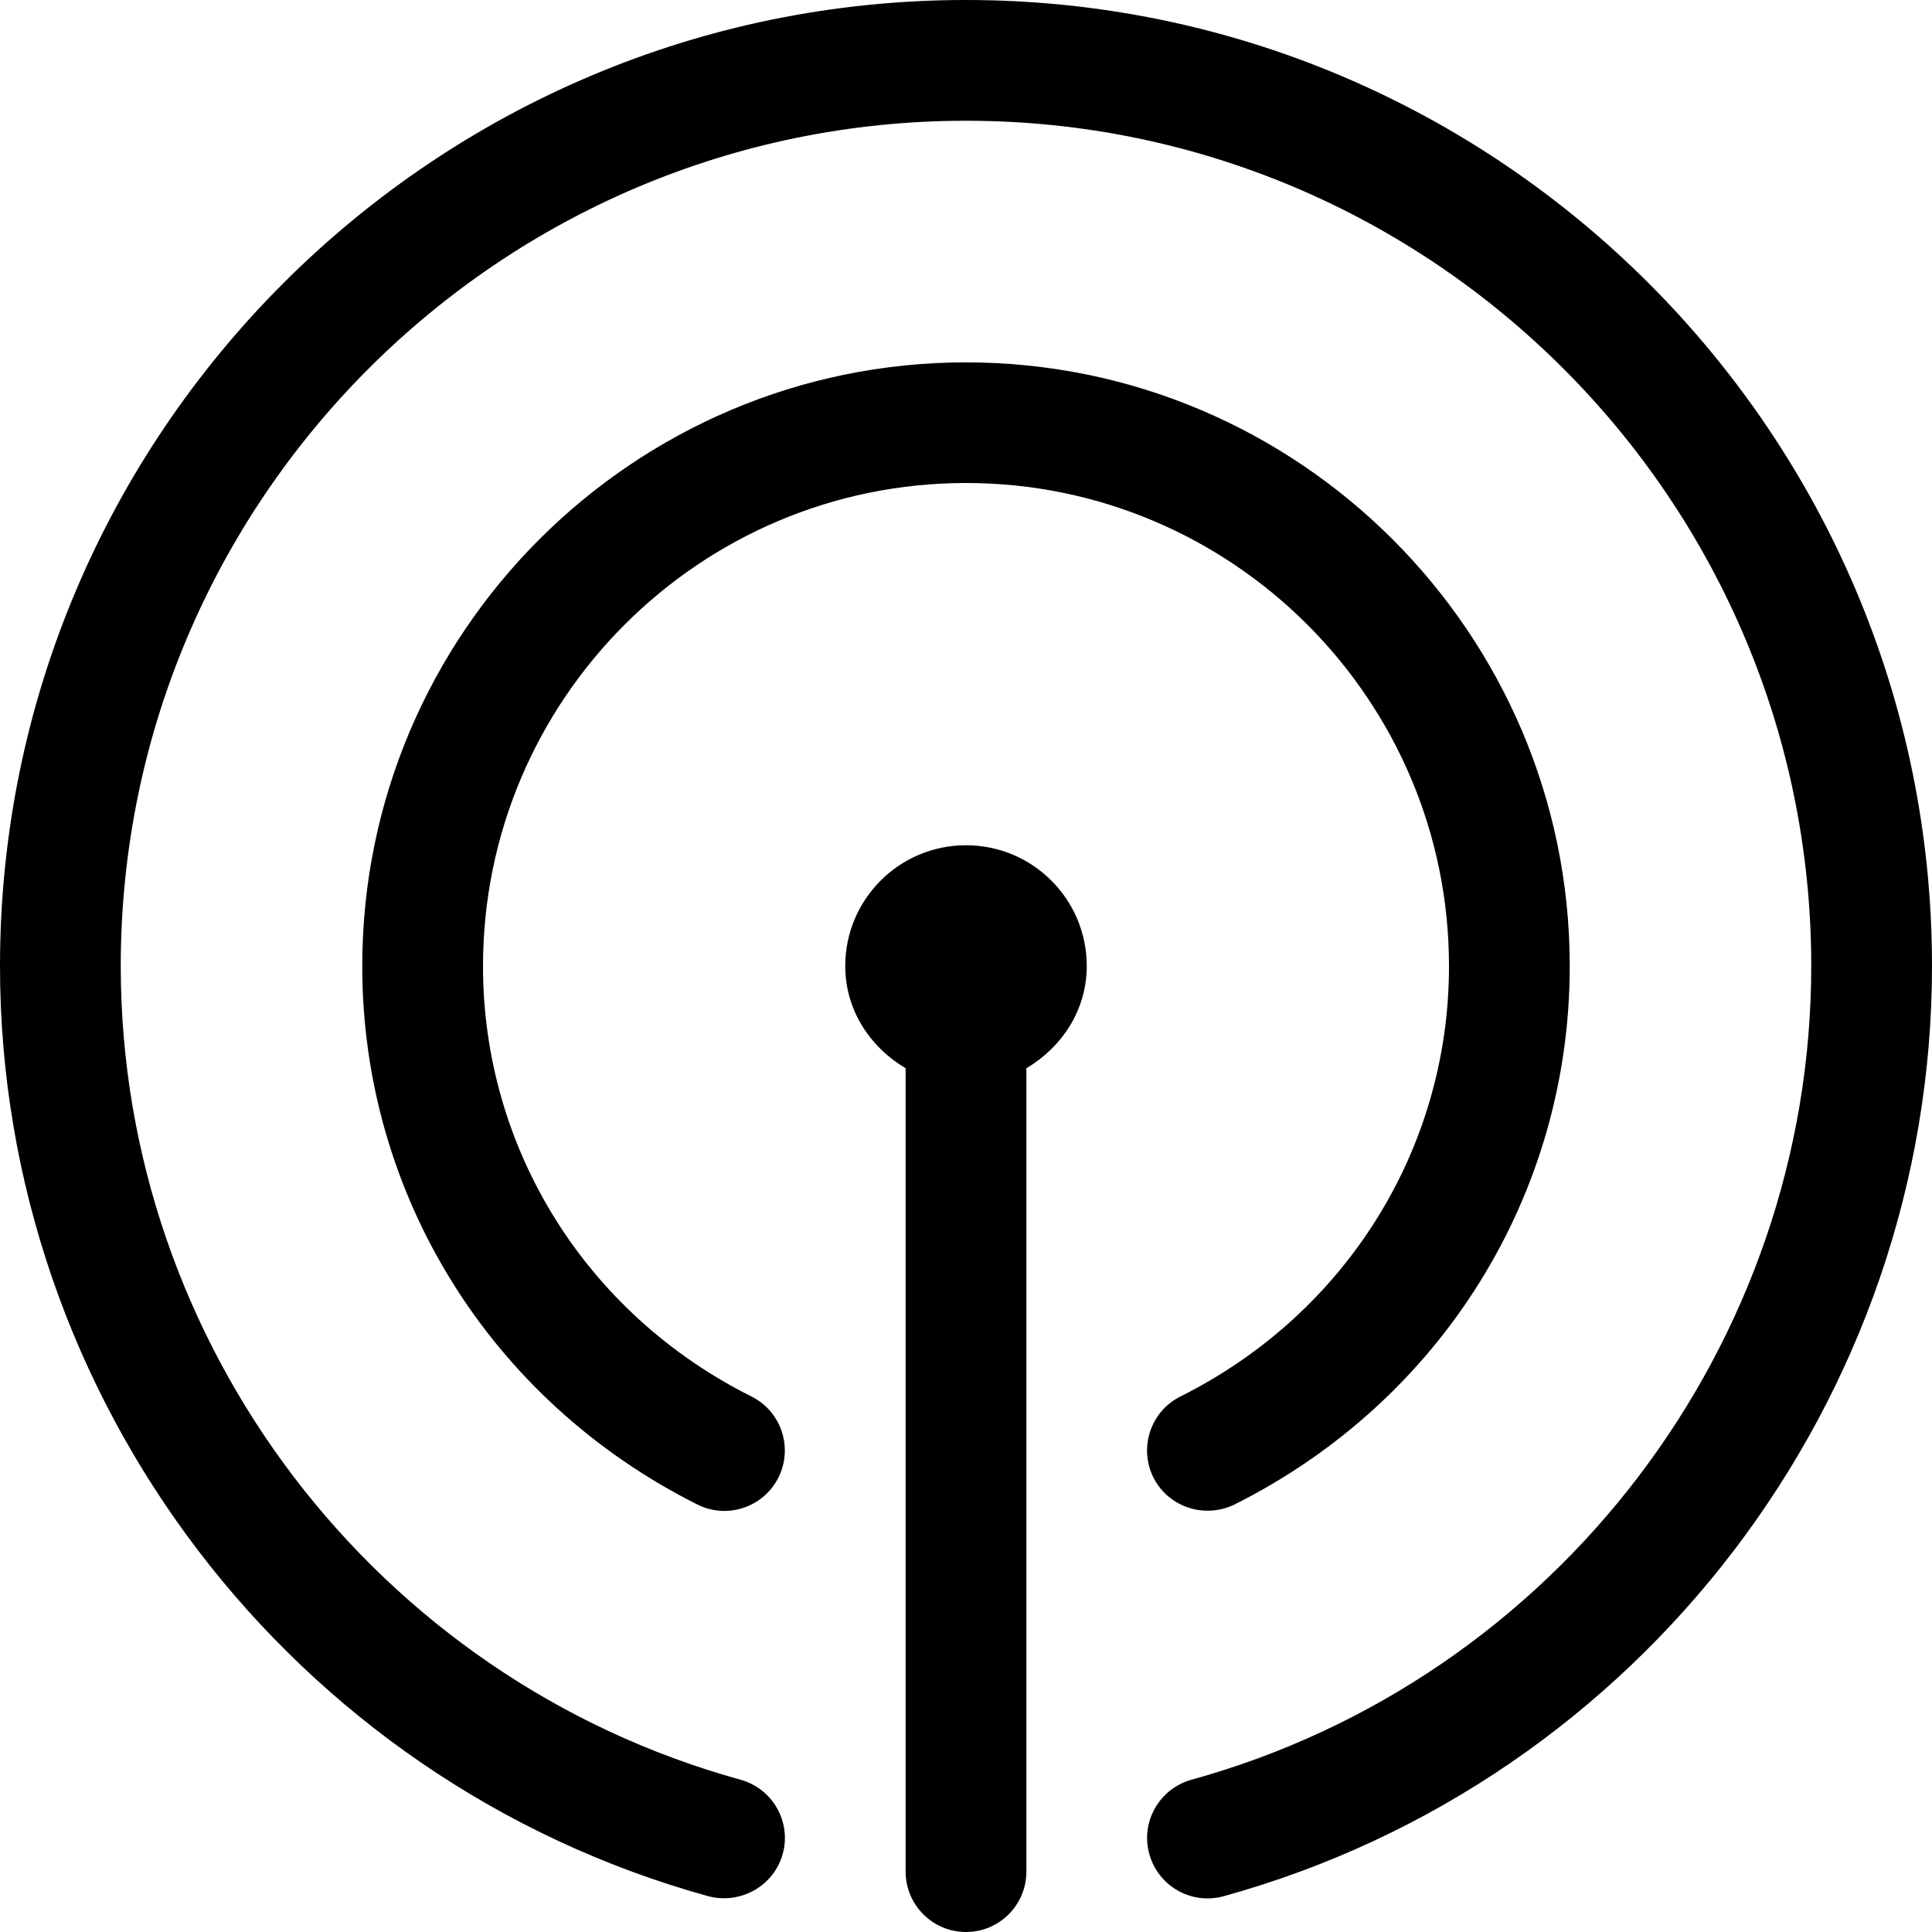 
<svg width="16px" height="16px" viewBox="0 0 16 16" version="1.1" xmlns="http://www.w3.org/2000/svg" xmlns:xlink="http://www.w3.org/1999/xlink">
    <g id="Mockup" stroke="none" stroke-width="1" fill="none" fill-rule="evenodd">
        <g id="Switch-Audio-1.0" transform="translate(-702, -488)" fill="#000000">
            <g id="network/streaming_16" transform="translate(702, 488)">
                <g id="streaming_16">
                    <path d="M8,7 C8.553,7 9,7.448 9,8 C9,8.366 8.794,8.672 8.5,8.847 L8.5,15.5 C8.5,15.776 8.276,16 8,16 C7.724,16 7.5,15.776 7.5,15.5 L7.5,8.847 C7.206,8.672 7,8.366 7,8 C7,7.448 7.447,7 8,7 Z M8,0 C12.411,0 16,3.589 16,8 C16,11.581 13.588,14.749 10.133,15.704 C10.089,15.716 10.044,15.722 10,15.722 C9.78,15.722 9.579,15.576 9.518,15.354 C9.444,15.089 9.601,14.813 9.867,14.739 C12.889,13.904 15,11.133 15,8 C15,4.14 11.859,1 8,1 C4.141,1 1,4.14 1,8 C1,11.133 3.111,13.904 6.133,14.739 C6.399,14.813 6.556,15.089 6.482,15.354 C6.408,15.62 6.132,15.773 5.867,15.704 C2.412,14.749 0,11.581 0,8 C0,3.589 3.589,0 8,0 Z M9.776,11.565 C11.148,10.879 12,9.512 12,8.001 C12,5.795 10.206,4 8,4 C5.794,4 4,5.795 4,8.001 C4,9.512 4.851,10.879 6.223,11.565 C6.47,11.688 6.57,11.989 6.447,12.236 C6.323,12.482 6.024,12.584 5.776,12.46 C4.063,11.602 3,9.895 3,8.001 C3,5.244 5.243,3.001 8,3.001 C10.756,3.001 13,5.244 13,8.001 C13,9.895 11.936,11.602 10.223,12.46 C10.151,12.495 10.075,12.511 10,12.511 C9.817,12.511 9.64,12.411 9.552,12.236 C9.429,11.989 9.529,11.688 9.776,11.565 Z" id="fill"></path>
                </g>
            </g>
        </g>
    </g>
</svg>